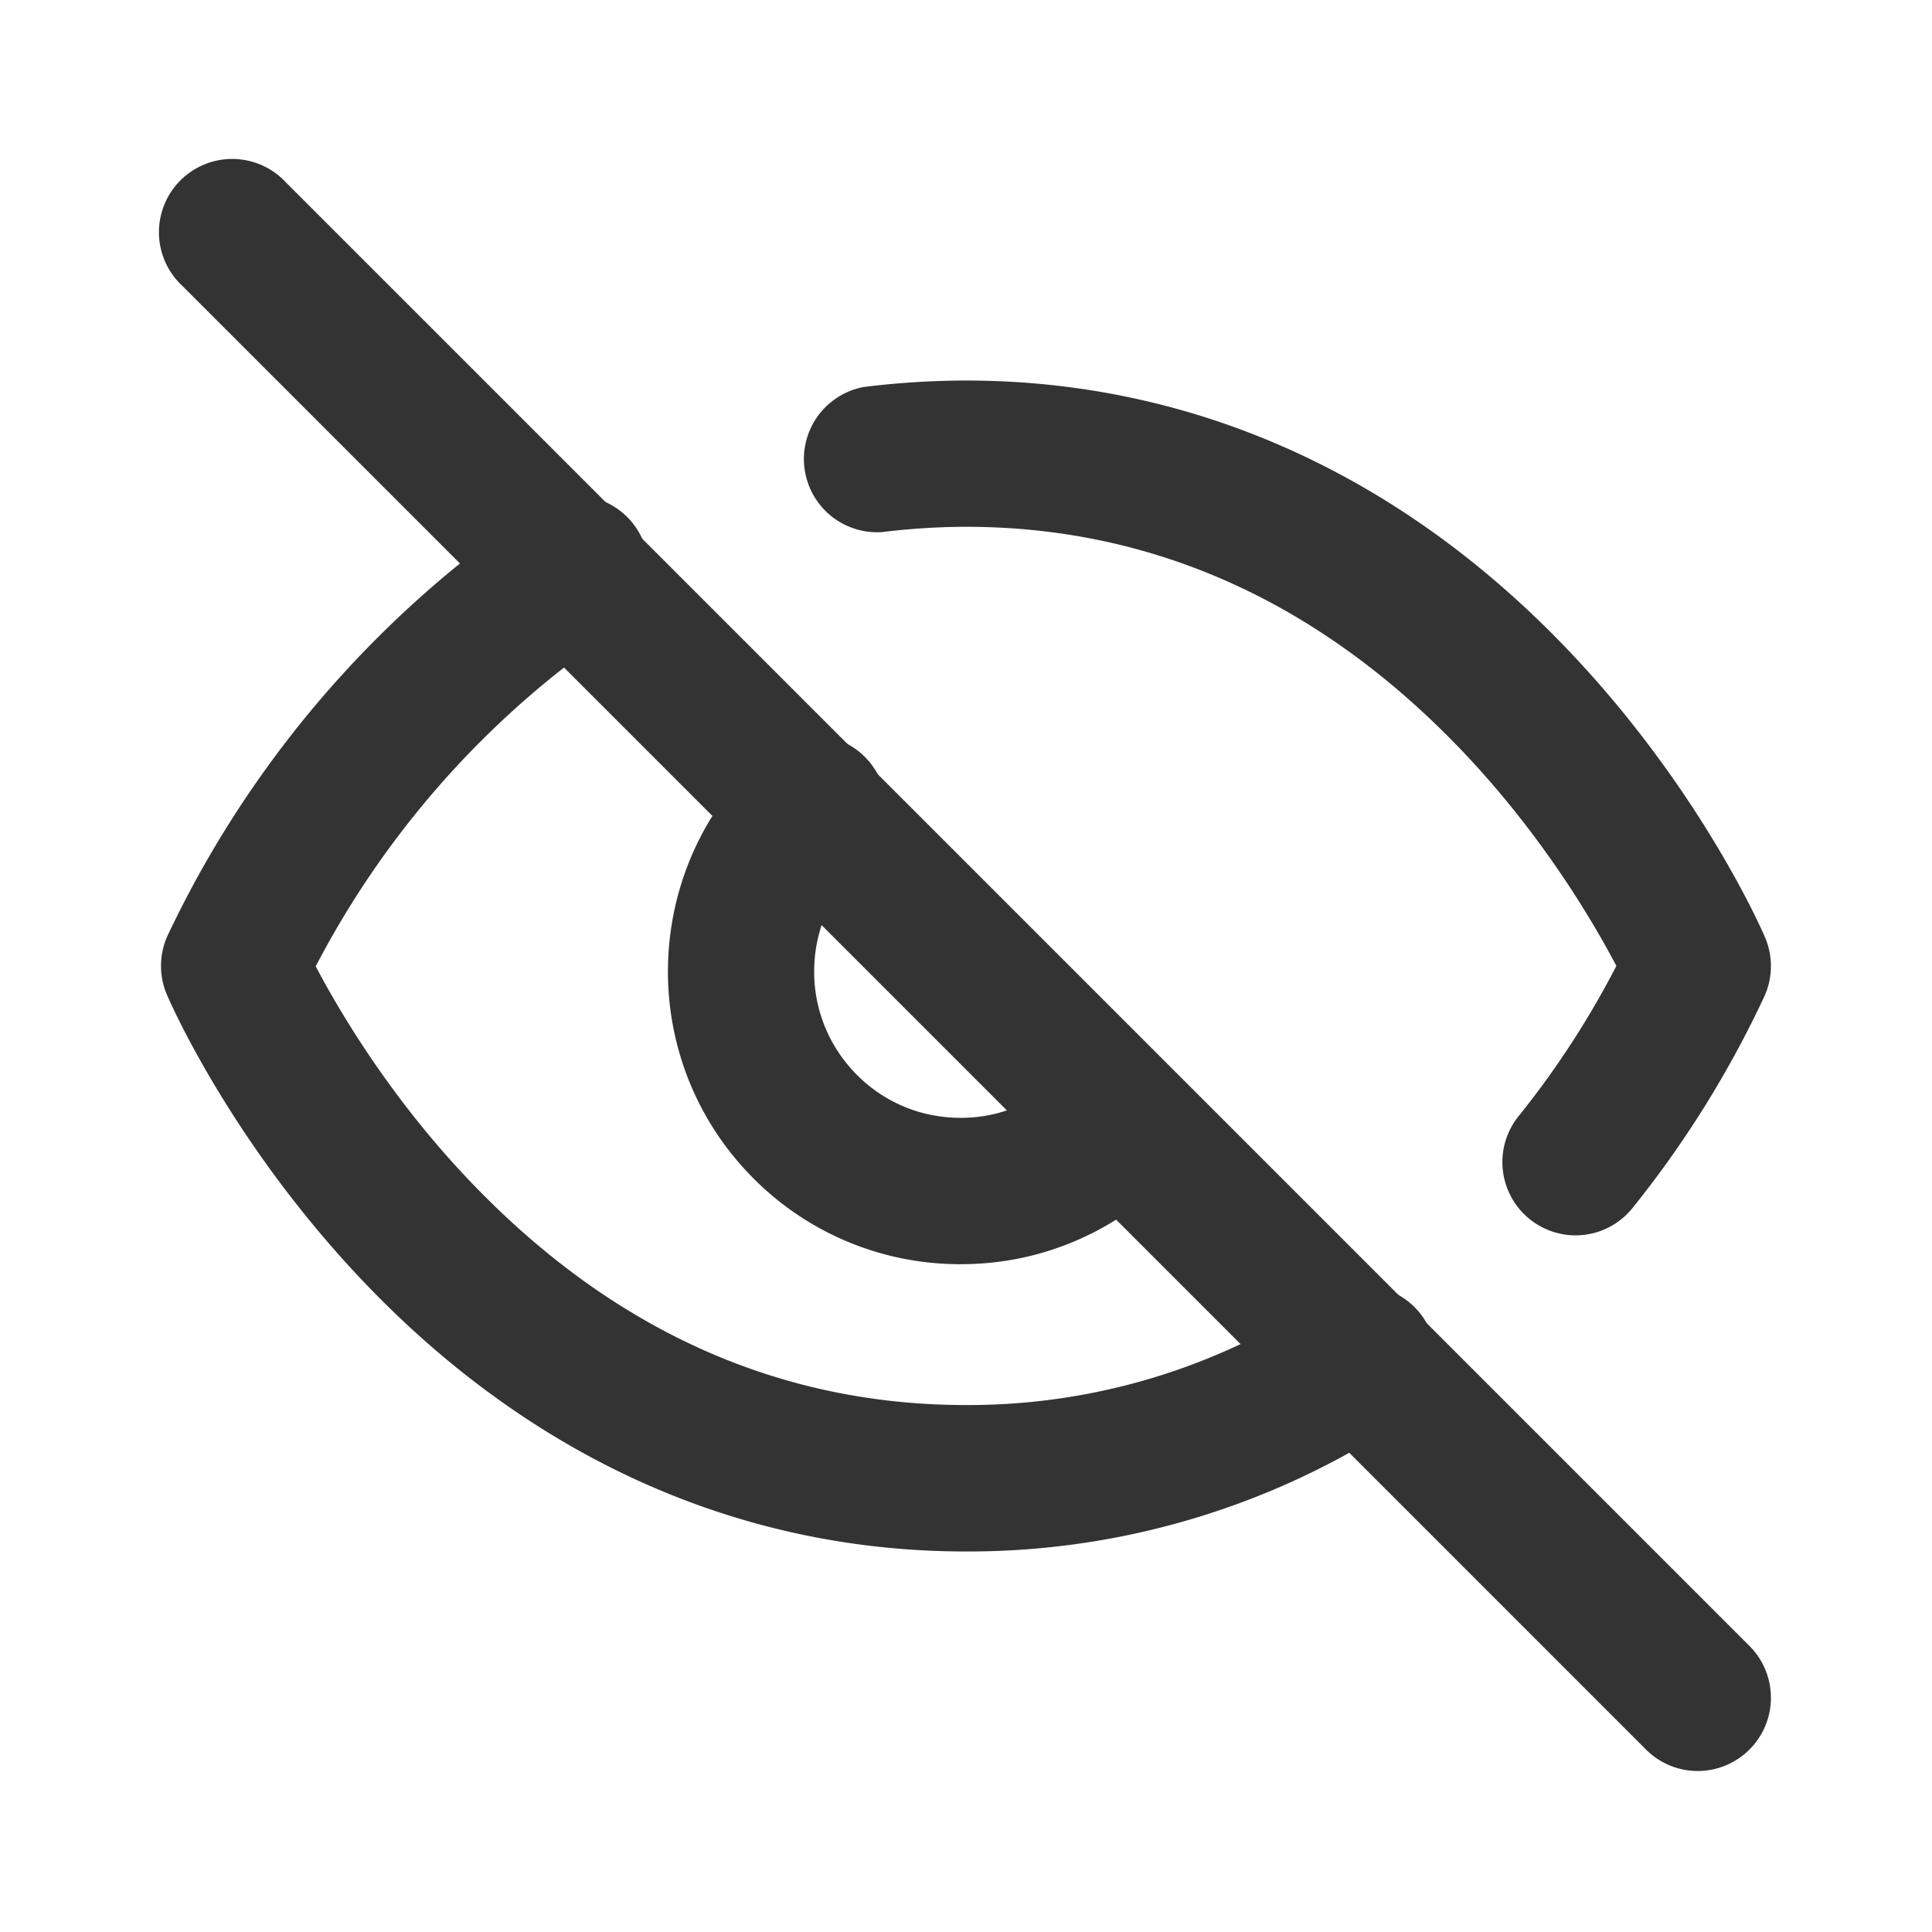 <svg xmlns="http://www.w3.org/2000/svg" x="0" y="0" viewBox="0 0 24 24" style="" xml:space="preserve">
<style type="text/css">.st0 { fill: rgb(51, 51, 51); }</style>
<path class="st0" d="M11.935 15.705c-.044 0-.087-.001-.131-.003a3.612 3.612 0 0 1-2.532-1.155c-1.367-1.467-1.286-3.772.18-5.14a.91.91 0 1 1 1.24 1.33c-.355.332-.56.782-.577 1.267-.017.485.156.948.487 1.304.33.355.78.56 1.266.577a1.806 1.806 0 0 0 1.395-.578.91.91 0 0 1 1.329 1.24 3.703 3.703 0 0 1-.18.182 3.61 3.61 0 0 1-2.477.975z"/>
<path class="st0" d="M19.572 15.346a.91.91 0 0 1-.708-1.48c.467-.58.874-1.206 1.215-1.867-.28-.533-.89-1.577-1.853-2.605-1.774-1.89-3.87-2.85-6.227-2.85-.346.001-.697.023-1.042.066a.91.91 0 0 1-.225-1.803 10.44 10.44 0 0 1 1.265-.08c2.863 0 5.49 1.2 7.6 3.473 1.567 1.687 2.298 3.371 2.328 3.442a.91.91 0 0 1-.011.743 12.883 12.883 0 0 1-1.634 2.621.908.908 0 0 1-.708.34z"/>
<path class="st0" d="M12.024 19.273h-.026c-2.86 0-5.487-1.2-7.596-3.473-1.567-1.687-2.298-3.37-2.328-3.442a.91.91 0 0 1 .013-.747A13.218 13.218 0 0 1 6.588 6.35.91.91 0 1 1 7.612 7.85a11.398 11.398 0 0 0-3.69 4.154c.28.532.889 1.575 1.851 2.6 1.774 1.892 3.87 2.85 6.227 2.85h.022a7.924 7.924 0 0 0 4.377-1.313.91.91 0 1 1 1 1.519 9.736 9.736 0 0 1-5.376 1.613z"/>
<path class="st0" d="M21.09 22a.906.906 0 0 1-.642-.266L2.266 3.552a.91.91 0 1 1 1.286-1.286l18.182 18.182A.91.91 0 0 1 21.09 22z"/>
</svg>